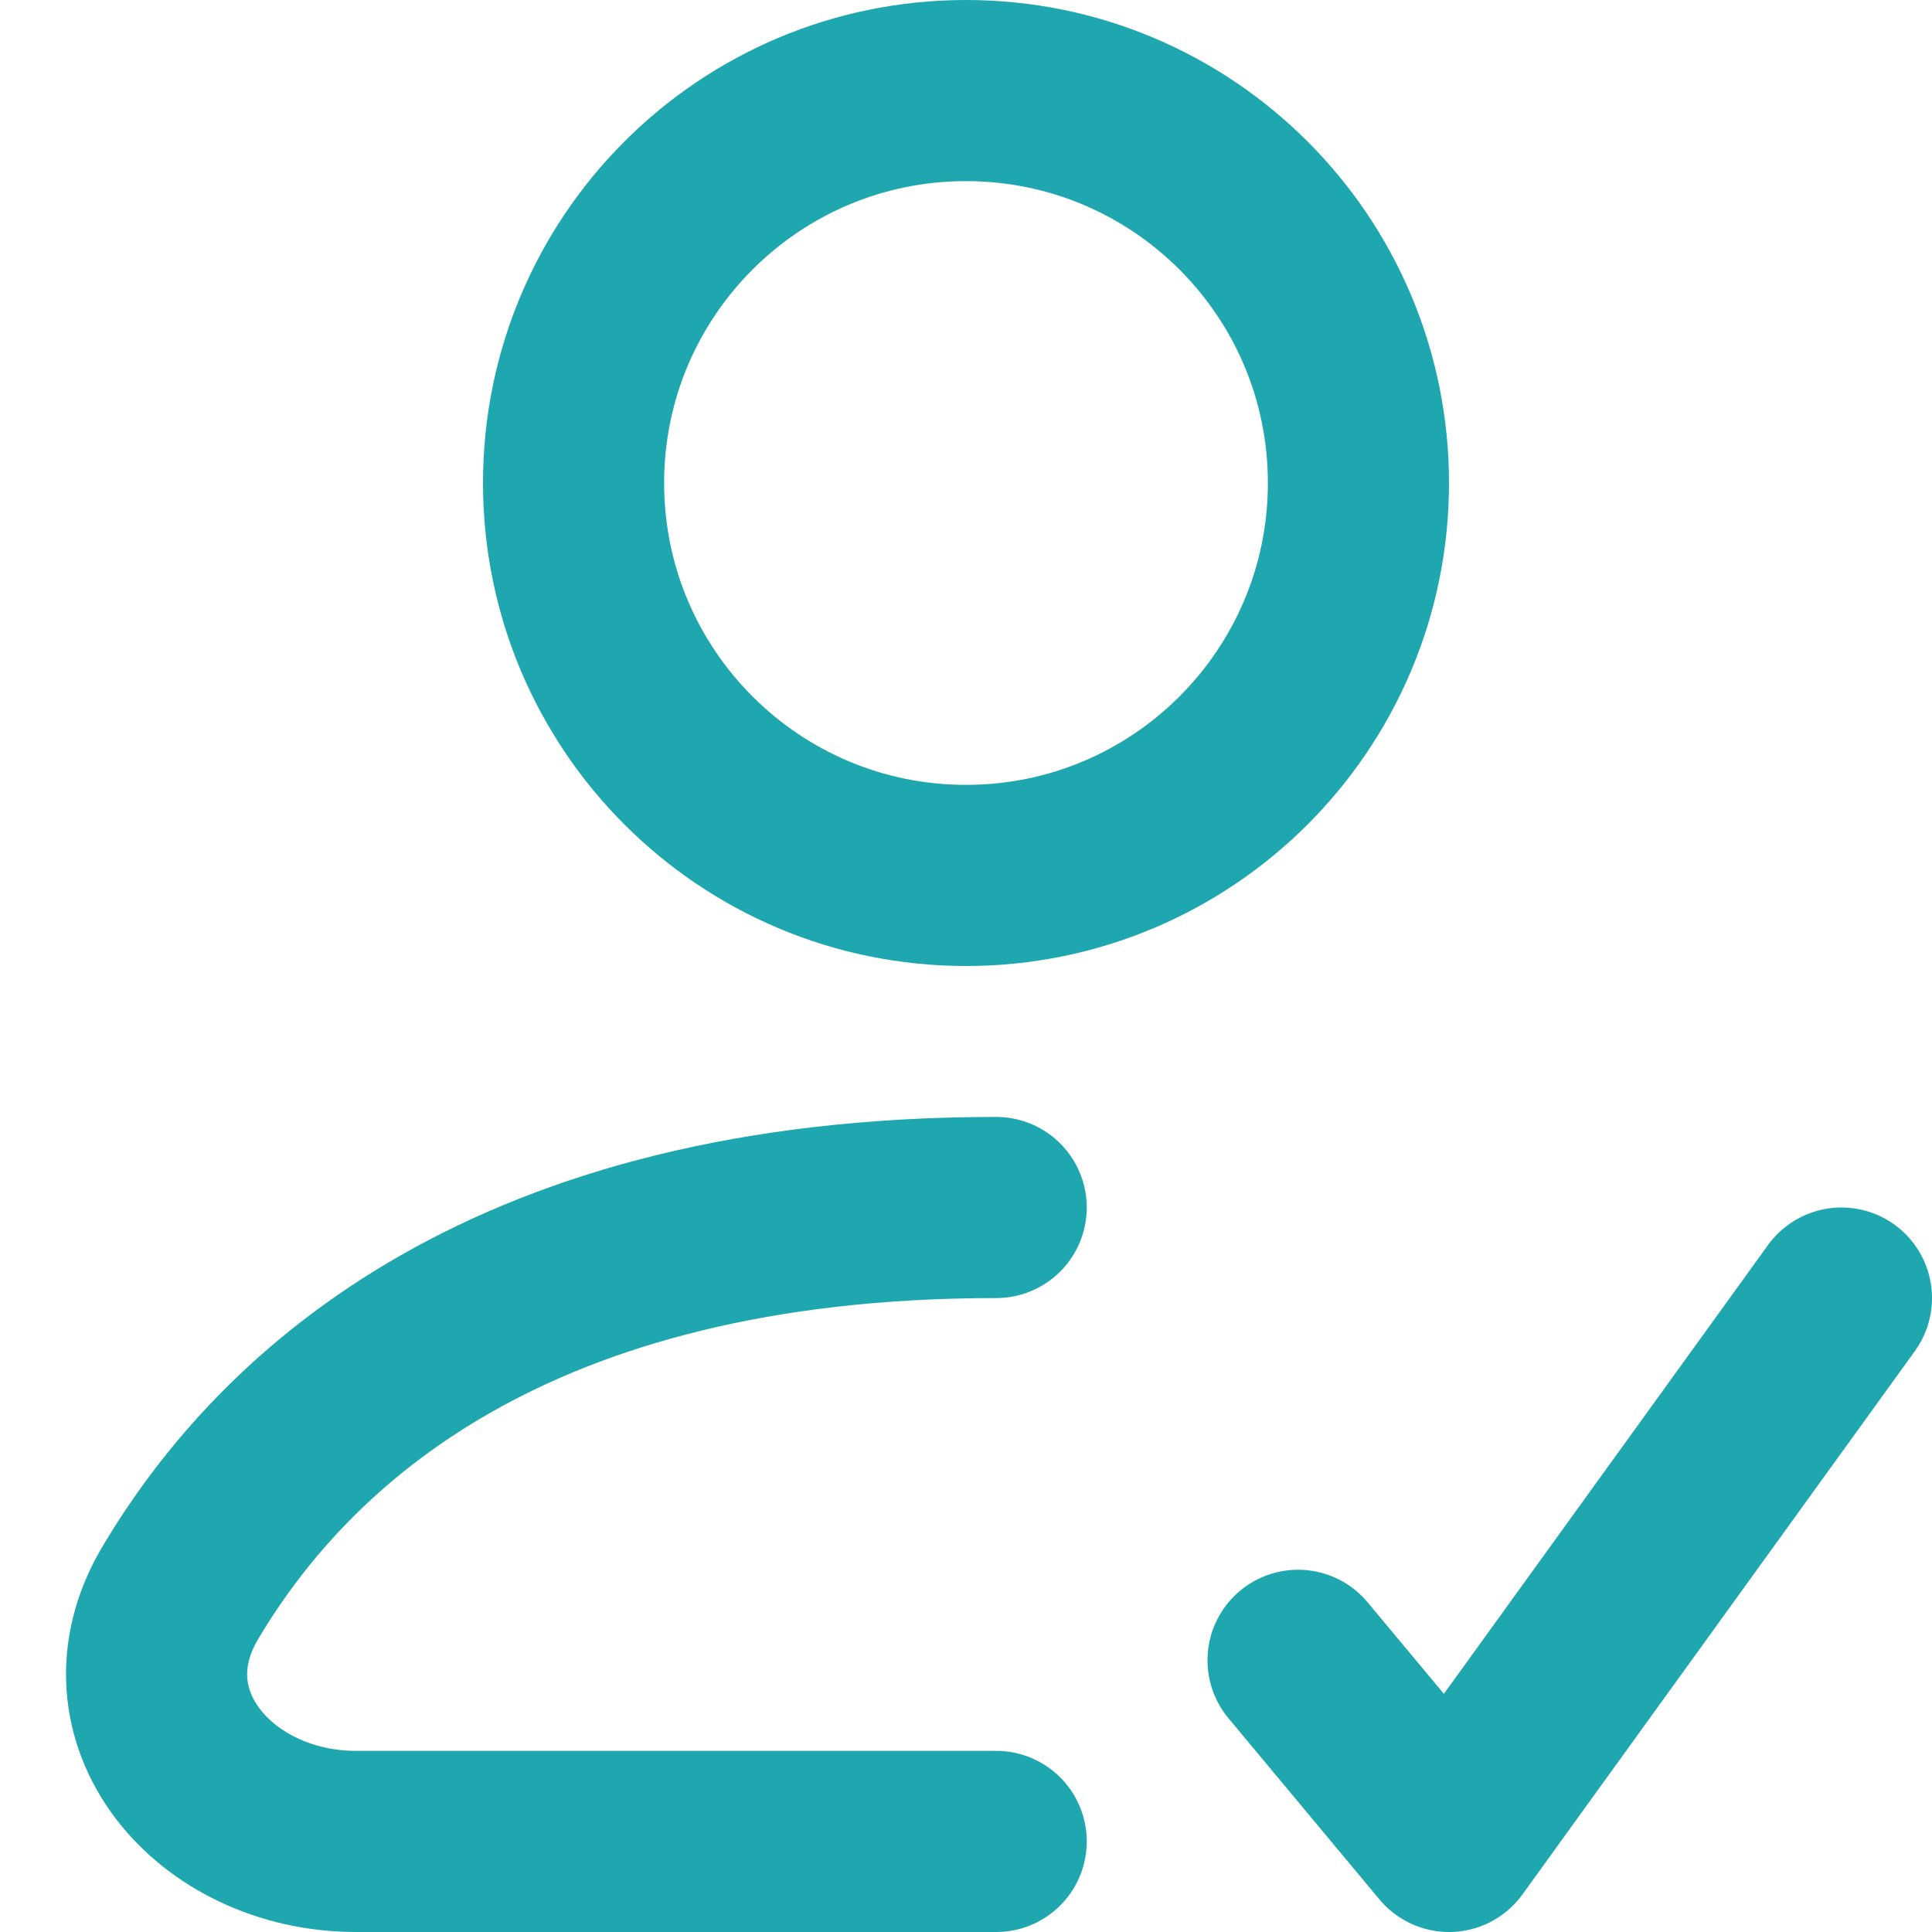<svg width="16" height="16" viewBox="0 0 16 16" fill="none" xmlns="http://www.w3.org/2000/svg">
<path d="M8 7.25C9.795 7.25 11.25 5.795 11.25 4C11.25 2.205 9.795 0.75 8 0.75C6.205 0.75 4.75 2.205 4.75 4C4.75 5.795 6.205 7.25 8 7.25Z" stroke="#1FA7AF" stroke-width="1.5" stroke-linecap="round" stroke-linejoin="round"/>
<path d="M8.25 15.25H2.95C1.77 15.25 0.89 14.21 1.491 13.195C2.363 11.723 4.24 10 8.25 10" stroke="#1FA7AF" stroke-width="1.5" stroke-linecap="round" stroke-linejoin="round"/>
<path d="M10.75 13.75L12 15.25L15.25 10.75" stroke="#1FA7AF" stroke-width="1.5" stroke-linecap="round" stroke-linejoin="round"/>
</svg>
